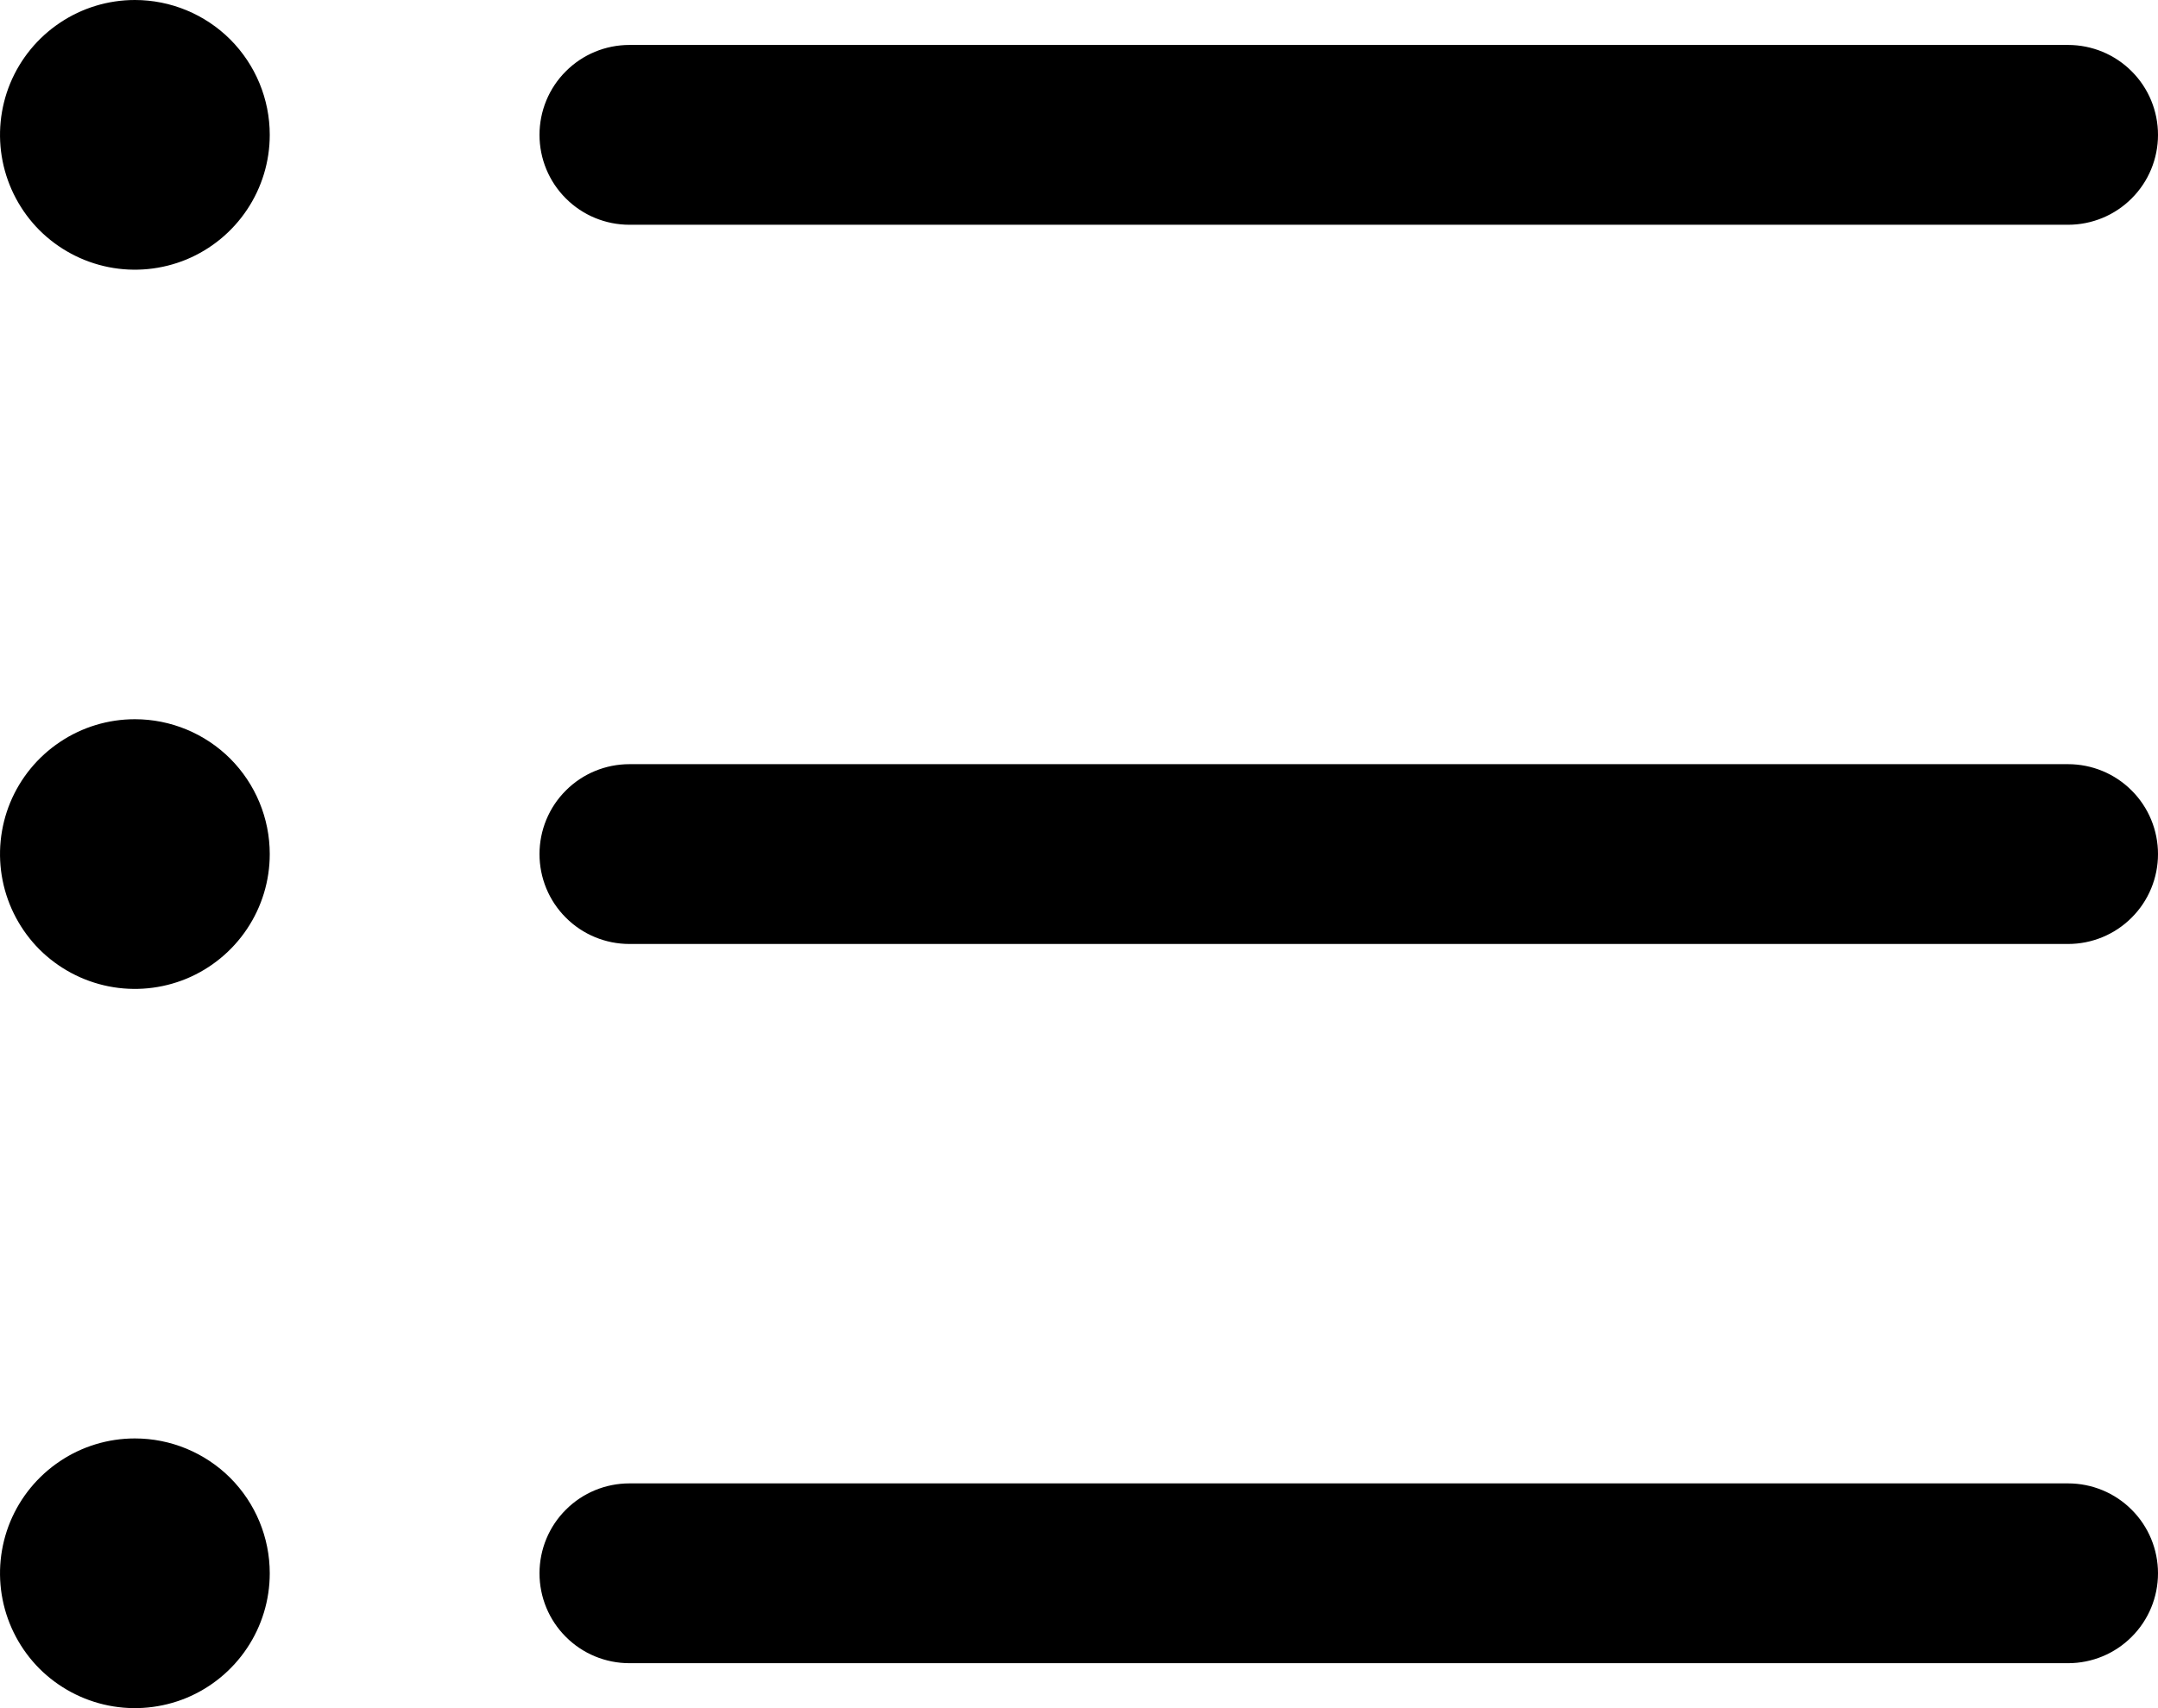 <svg width="24" height="19" viewBox="0 0 24 19" fill="none" xmlns="http://www.w3.org/2000/svg">
<path d="M6 1.5C6 1.235 6.105 0.98 6.293 0.793C6.48 0.605 6.735 0.5 7 0.5H23C23.265 0.5 23.52 0.605 23.707 0.793C23.895 0.98 24 1.235 24 1.5C24 1.765 23.895 2.02 23.707 2.207C23.52 2.395 23.265 2.5 23 2.5H7C6.735 2.5 6.48 2.395 6.293 2.207C6.105 2.02 6 1.765 6 1.5ZM23 8.5H7C6.735 8.5 6.48 8.605 6.293 8.793C6.105 8.98 6 9.235 6 9.5C6 9.765 6.105 10.02 6.293 10.207C6.48 10.395 6.735 10.5 7 10.5H23C23.265 10.5 23.52 10.395 23.707 10.207C23.895 10.02 24 9.765 24 9.5C24 9.235 23.895 8.98 23.707 8.793C23.52 8.605 23.265 8.5 23 8.5ZM23 16.5H7C6.735 16.5 6.48 16.605 6.293 16.793C6.105 16.98 6 17.235 6 17.5C6 17.765 6.105 18.02 6.293 18.207C6.48 18.395 6.735 18.5 7 18.5H23C23.265 18.5 23.52 18.395 23.707 18.207C23.895 18.02 24 17.765 24 17.5C24 17.235 23.895 16.98 23.707 16.793C23.52 16.605 23.265 16.5 23 16.5ZM1.5 0C1.203 0 0.913 0.088 0.667 0.253C0.42 0.418 0.228 0.652 0.114 0.926C0.001 1.2 -0.029 1.502 0.029 1.793C0.087 2.084 0.23 2.351 0.439 2.561C0.649 2.77 0.916 2.913 1.207 2.971C1.498 3.029 1.8 2.999 2.074 2.886C2.348 2.772 2.582 2.58 2.747 2.333C2.912 2.087 3 1.797 3 1.5C3 1.102 2.842 0.721 2.561 0.439C2.279 0.158 1.898 0 1.5 0ZM1.5 8C1.203 8 0.913 8.088 0.667 8.253C0.42 8.418 0.228 8.652 0.114 8.926C0.001 9.2 -0.029 9.502 0.029 9.793C0.087 10.084 0.23 10.351 0.439 10.561C0.649 10.77 0.916 10.913 1.207 10.971C1.498 11.029 1.8 10.999 2.074 10.886C2.348 10.772 2.582 10.58 2.747 10.333C2.912 10.087 3 9.797 3 9.5C3 9.102 2.842 8.721 2.561 8.439C2.279 8.158 1.898 8 1.5 8ZM1.5 16C1.203 16 0.913 16.088 0.667 16.253C0.42 16.418 0.228 16.652 0.114 16.926C0.001 17.2 -0.029 17.502 0.029 17.793C0.087 18.084 0.23 18.351 0.439 18.561C0.649 18.77 0.916 18.913 1.207 18.971C1.498 19.029 1.8 18.999 2.074 18.886C2.348 18.772 2.582 18.58 2.747 18.333C2.912 18.087 3 17.797 3 17.5C3 17.102 2.842 16.721 2.561 16.439C2.279 16.158 1.898 16 1.5 16Z" fill="#000"/>
</svg>

